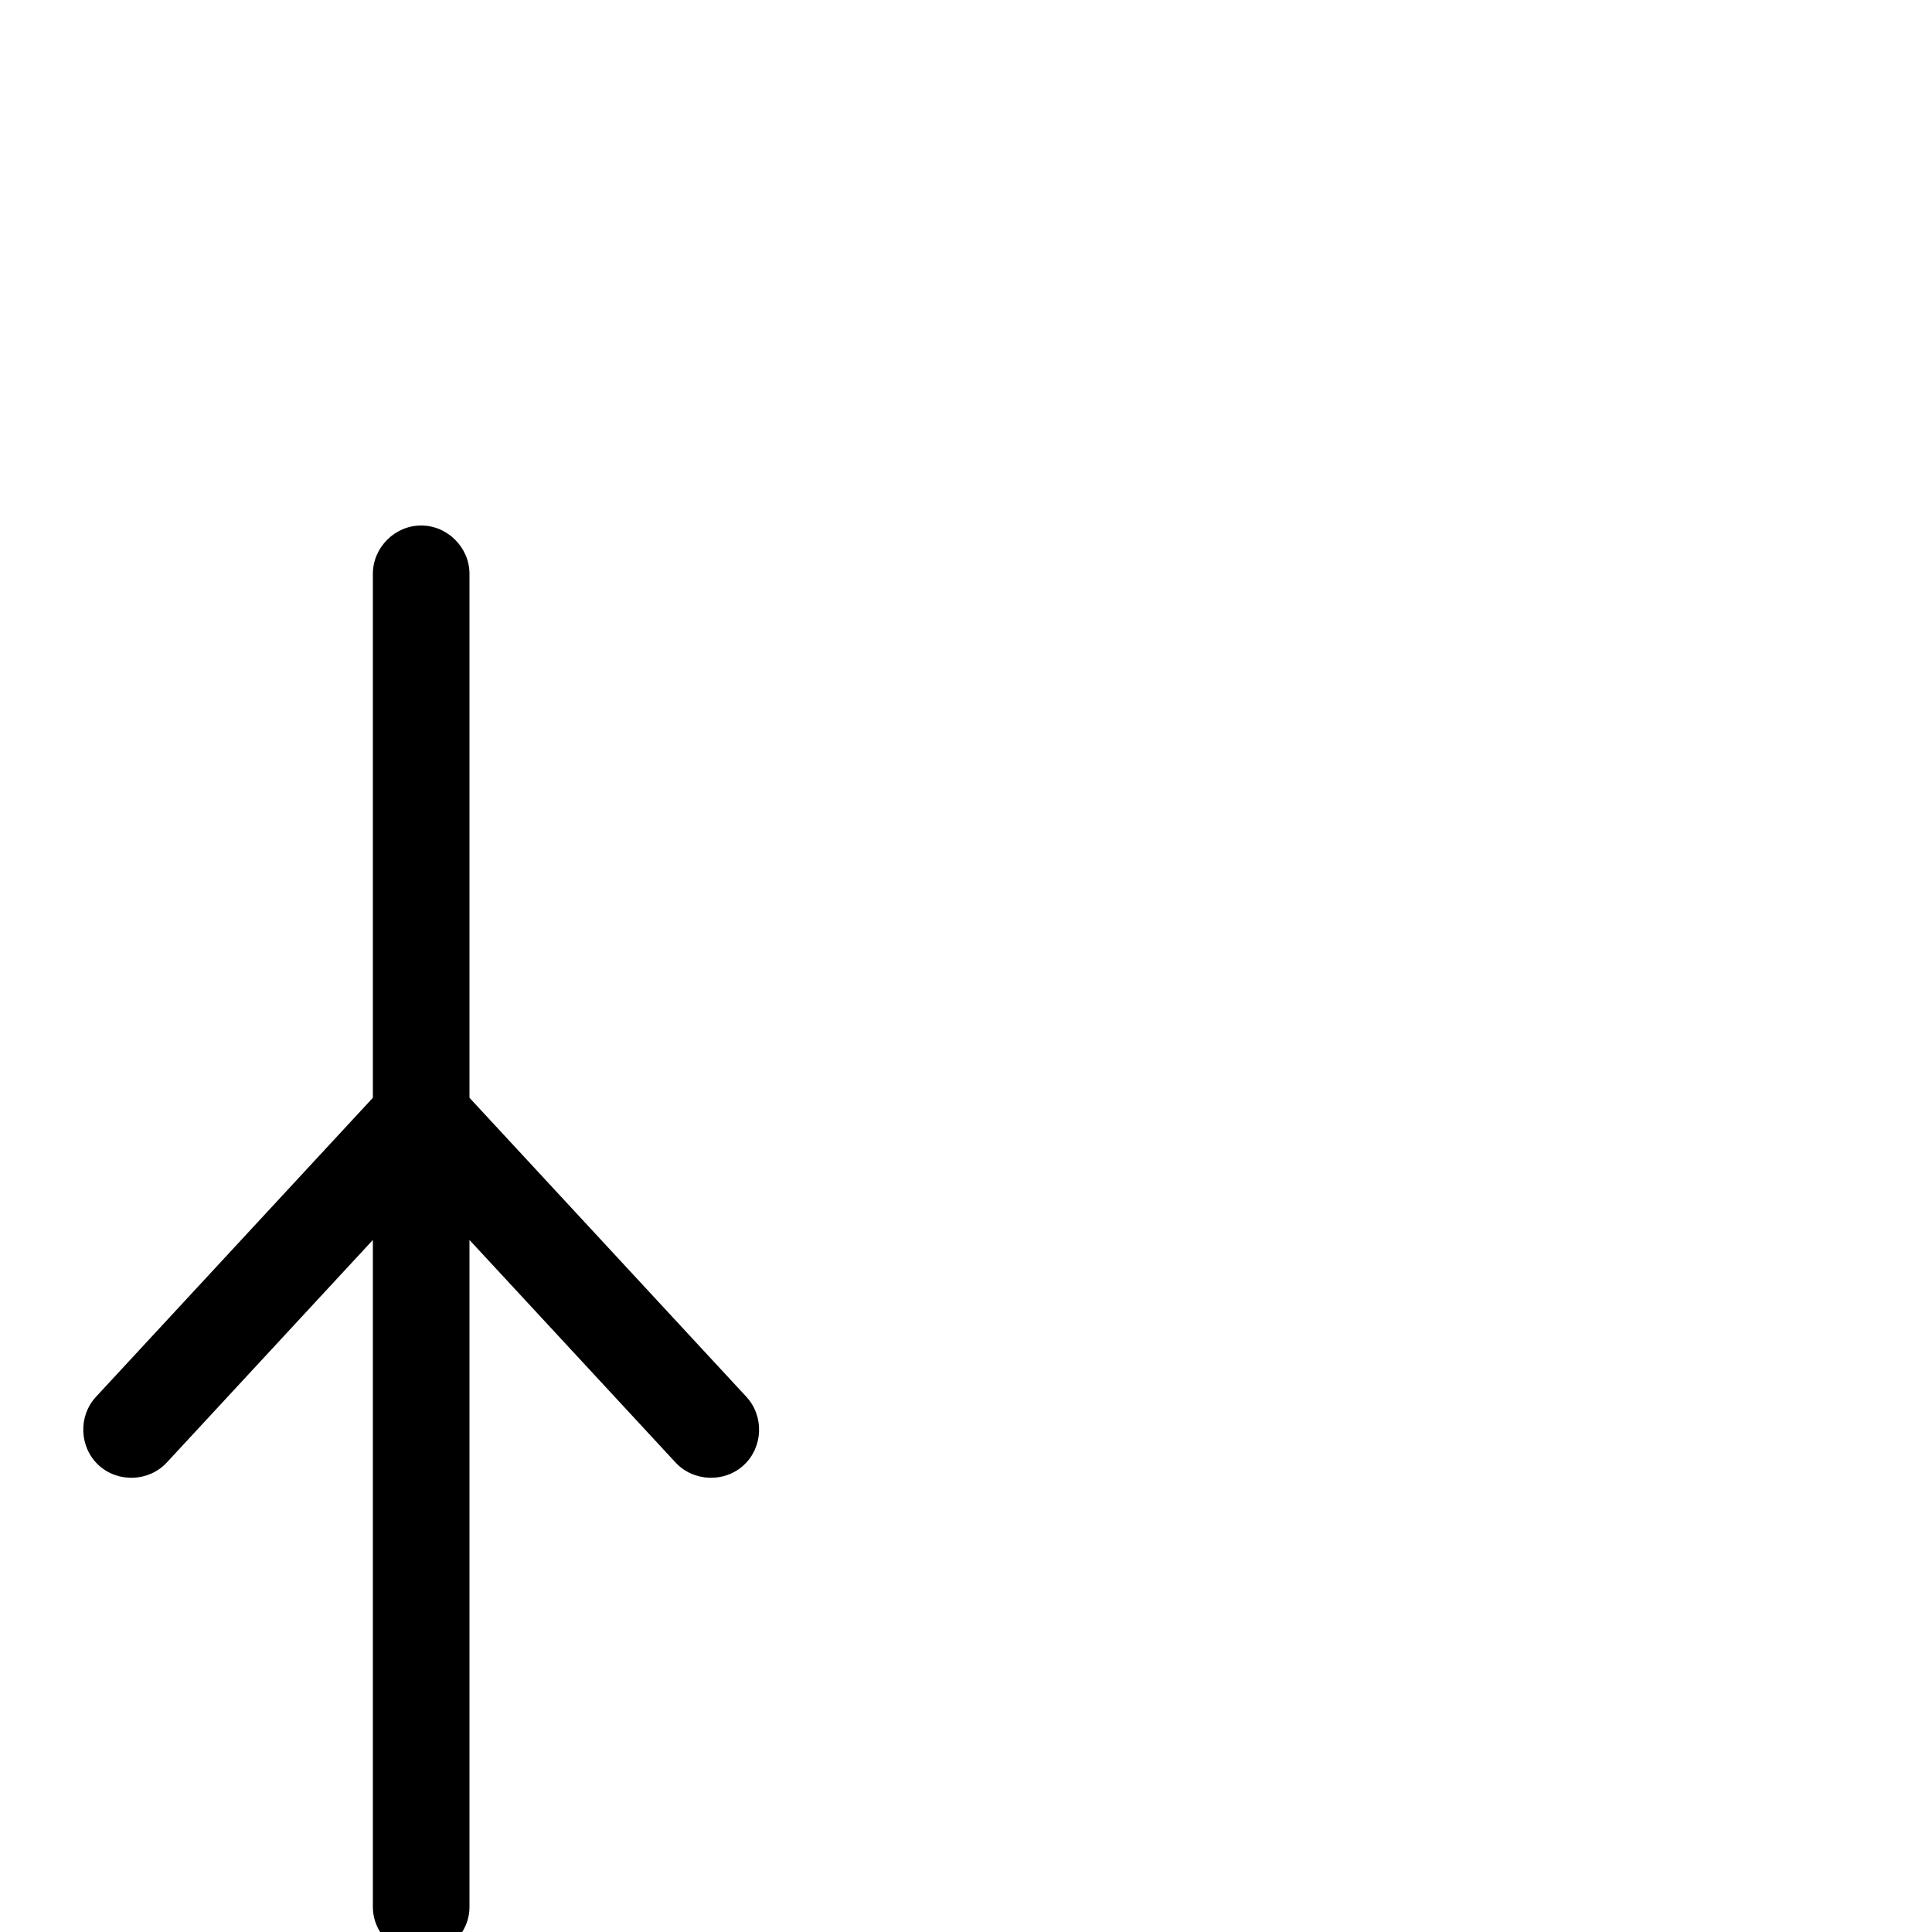 <svg xmlns="http://www.w3.org/2000/svg" viewBox="0 -1000 1000 1000">
	<path fill="#000000" d="M218 -728C204.383 -728 193 -716.617 193 -703V-431.797L49.656 -276.985C40.404 -266.993 41.023 -250.908 51.015 -241.656C61.007 -232.404 77.092 -233.023 86.344 -243.015L193 -358.203V-13C193 0.617 204.383 12 218 12C231.617 12 243 0.617 243 -13V-358.203L349.656 -243.015C358.908 -233.023 374.994 -232.404 384.985 -241.656C394.977 -250.908 395.596 -266.993 386.344 -276.985L243 -431.797V-703C243 -716.617 231.617 -728 218 -728Z"/>
</svg>